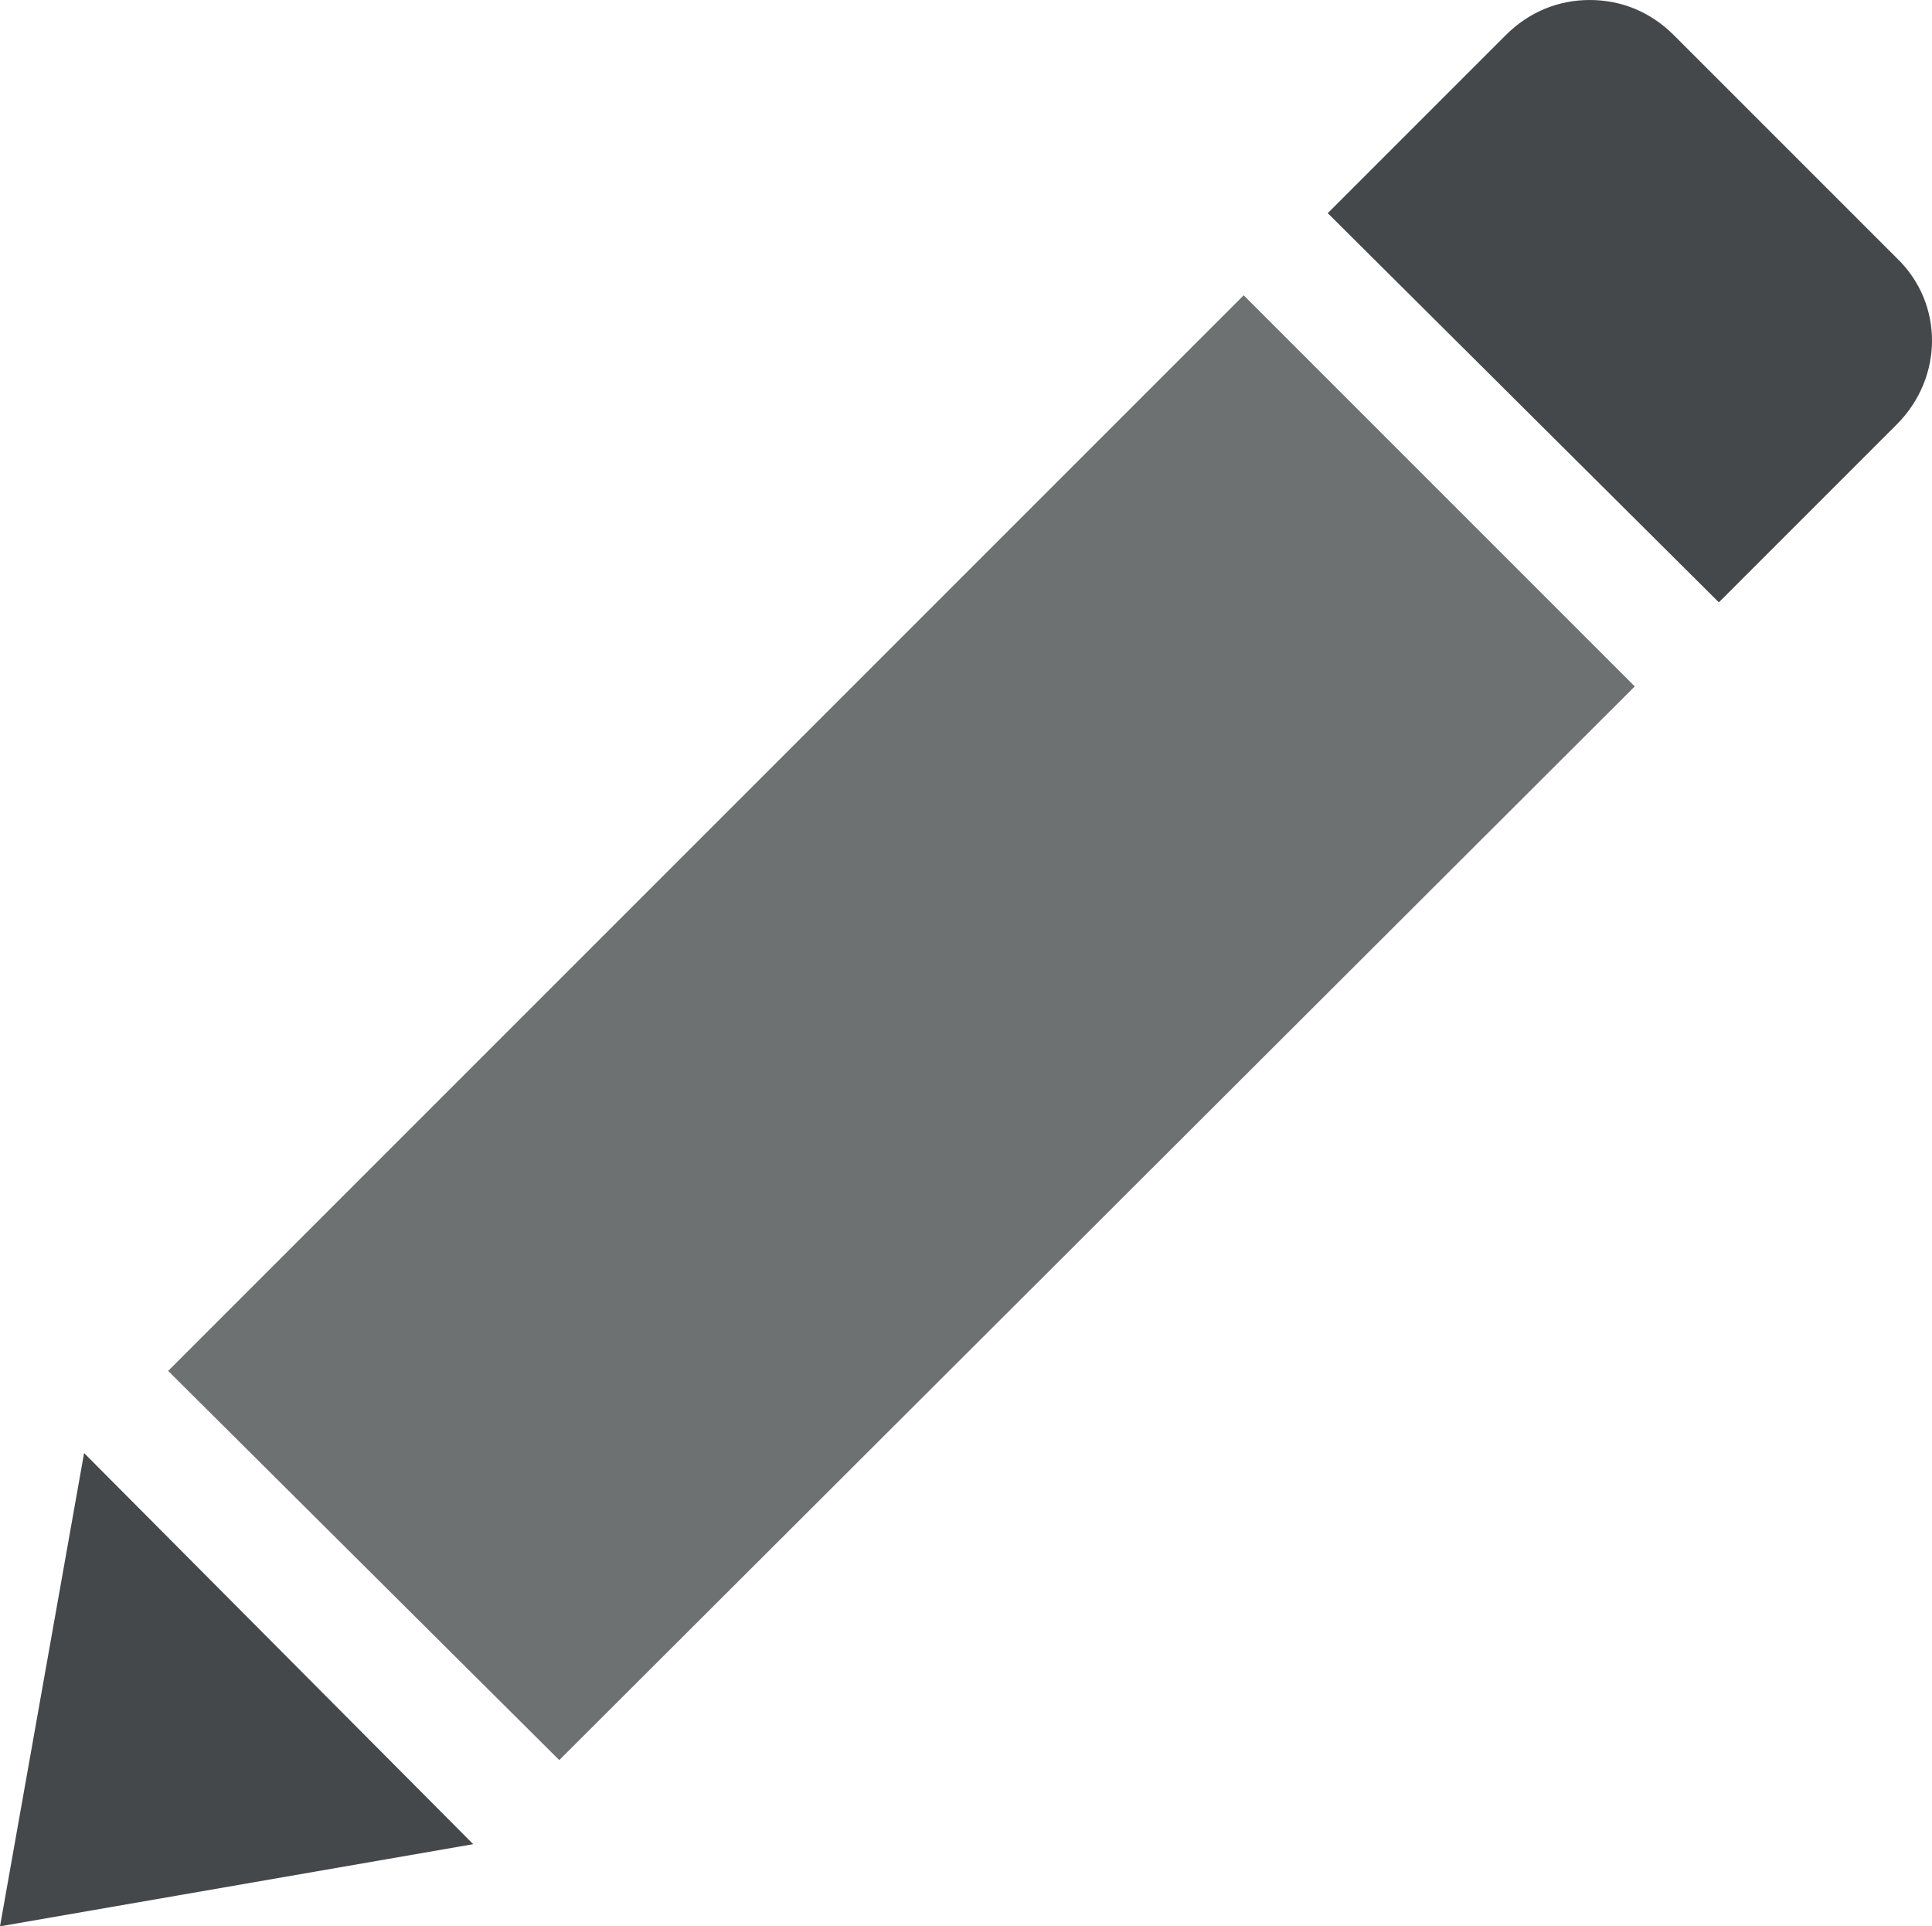 <?xml version="1.0" encoding="UTF-8"?>
<svg id="Layer_2" data-name="Layer 2" xmlns="http://www.w3.org/2000/svg" viewBox="0 0 9.88 9.85">
  <defs>
    <style>
      .cls-1 {
        fill: #45484a;
      }

      .cls-2 {
        fill: #6d7172;
      }
    </style>
  </defs>
  <g id="Layer_1-2" data-name="Layer 1">
    <g>
      <path class="cls-1" d="M9.7,1.32L8.56,.18c-.12-.12-.27-.18-.43-.18s-.31,.06-.43,.18l-.91,.91,2,1.99,.91-.91c.24-.24,.24-.62,0-.85"/>
      <polygon class="cls-2" points=".86 7.01 2.86 9 8.36 3.51 6.36 1.51 .86 7.01"/>
      <polygon class="cls-1" points=".43 7.43 0 9.85 2.42 9.43 .43 7.43"/>
    </g>
  </g>
</svg>